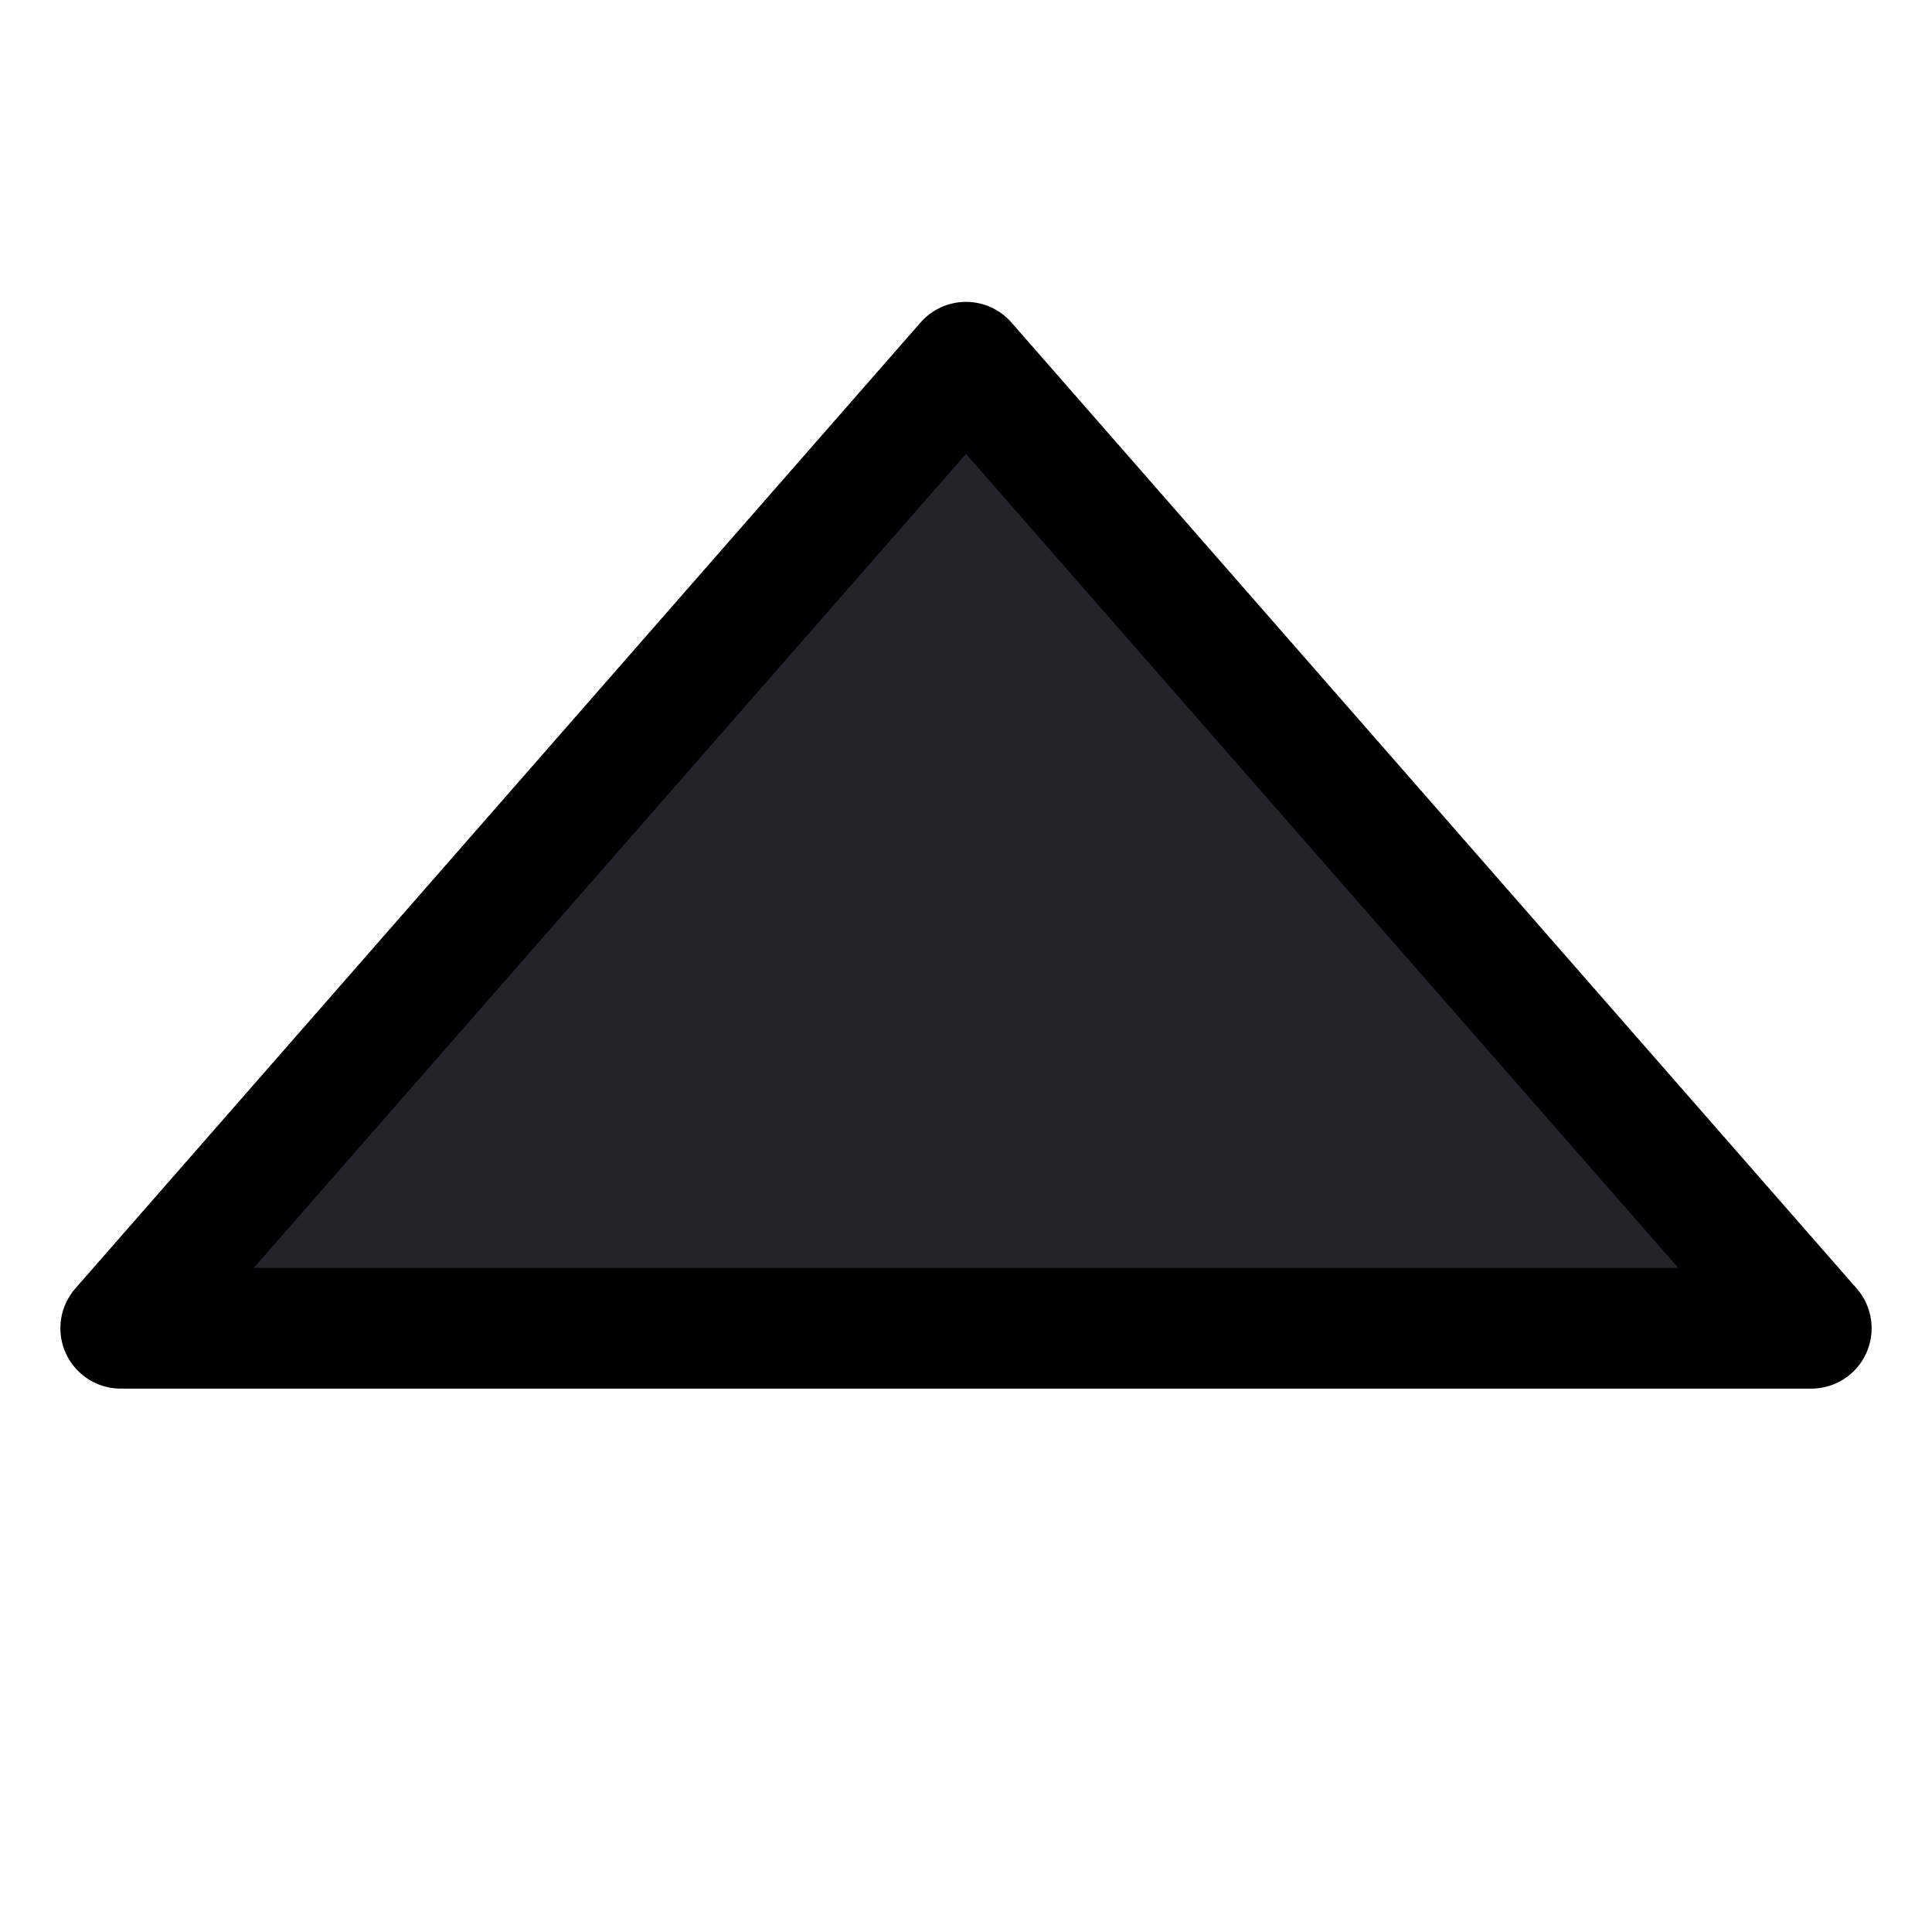 <svg id="i-caret-top" xmlns="http://www.w3.org/2000/svg" viewBox="0 0 32 32" width="8" height="8" fill="none" stroke="currentcolor" stroke-linecap="round" stroke-linejoin="round" stroke-width="2">
    <path fill="#212529" d="M30 22 L16 6 2 22 Z" />
</svg>
